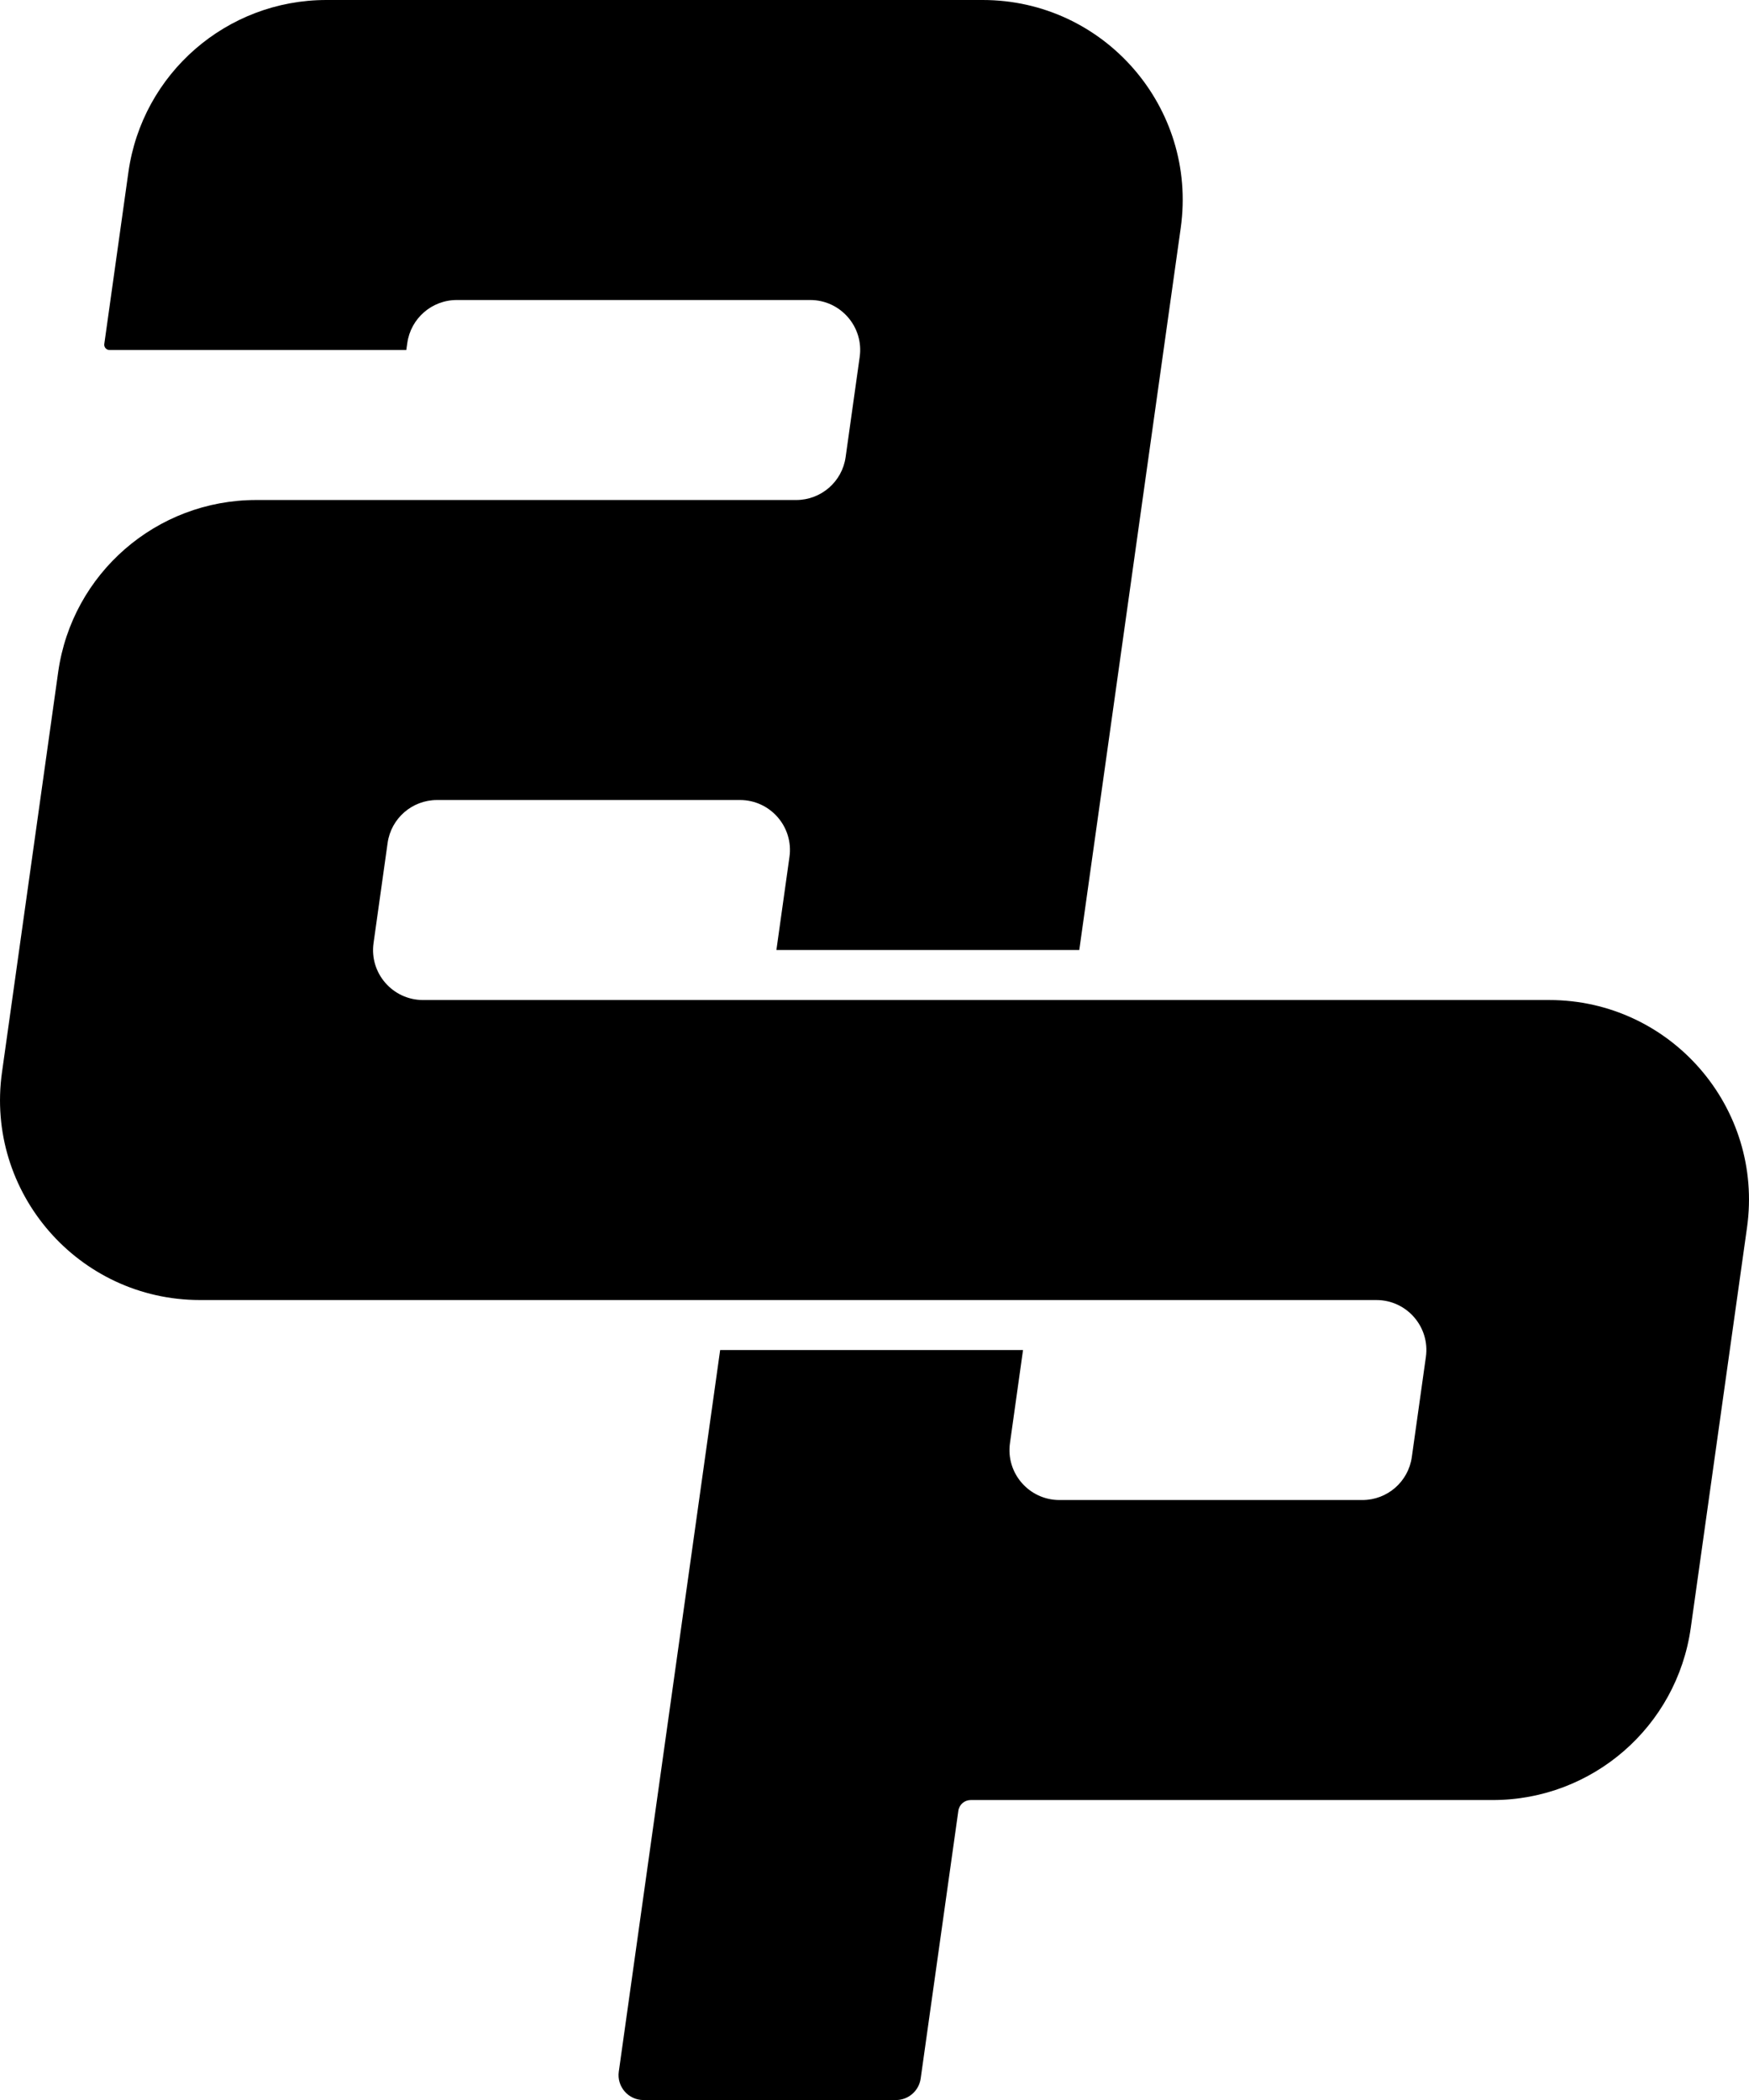 <?xml version="1.0" encoding="UTF-8"?>
<svg id="Camada_2" data-name="Camada 2" xmlns="http://www.w3.org/2000/svg" viewBox="0 0 279.9 336">
  <g id="Camada_1-2" data-name="Camada 1">
    <path d="M279.58,196.42c-2.7,19.19-6.05,43.04-9,64.03-2.22,15.8-15.73,27.55-31.69,27.55h-83.54c-1,0-1.84.73-1.98,1.71-1.97,13.95-4.06,28.83-6.03,42.85-.28,1.97-1.97,3.44-3.96,3.44h-40.39c-2.43,0-4.3-2.14-3.96-4.55,5.38-38.29,10.85-77.2,16.22-115.45h48.47c-.45,3.19-1.31,9.36-2.09,14.89-.68,4.81,3.06,9.11,7.92,9.11h48.48c3.98,0,7.36-2.93,7.91-6.88.73-5.23,1.51-10.72,2.25-16.01.68-4.81-3.06-9.11-7.92-9.11H32.01c-19.44,0-34.4-17.2-31.69-36.45,3-21.32,6-42.73,8.99-64.02,2.22-15.79,15.73-27.53,31.68-27.53h86.43c3.98,0,7.36-2.93,7.91-6.87.74-5.23,1.51-10.72,2.25-16.02.68-4.81-3.06-9.11-7.92-9.11h-56.56c-3.99,0-7.37,2.94-7.92,6.89l-.16,1.11H17.53c-.51,0-.91-.45-.84-.96,1.24-8.88,2.55-18.2,3.86-27.5C22.77,11.75,36.28,0,52.23,0c28.65,0,73.46,0,105.04,0,19.44,0,34.39,17.2,31.69,36.45-5.41,38.51-10.86,77.22-16.24,115.55h-48.47c.45-3.19,1.31-9.36,2.09-14.89.68-4.81-3.06-9.11-7.92-9.11h-48.48c-3.98,0-7.36,2.93-7.91,6.88-.73,5.23-1.51,10.72-2.25,16.01-.68,4.81,3.06,9.11,7.92,9.11h180.22c19.43,0,34.37,17.18,31.66,36.42Z"/>
  </g>
</svg>